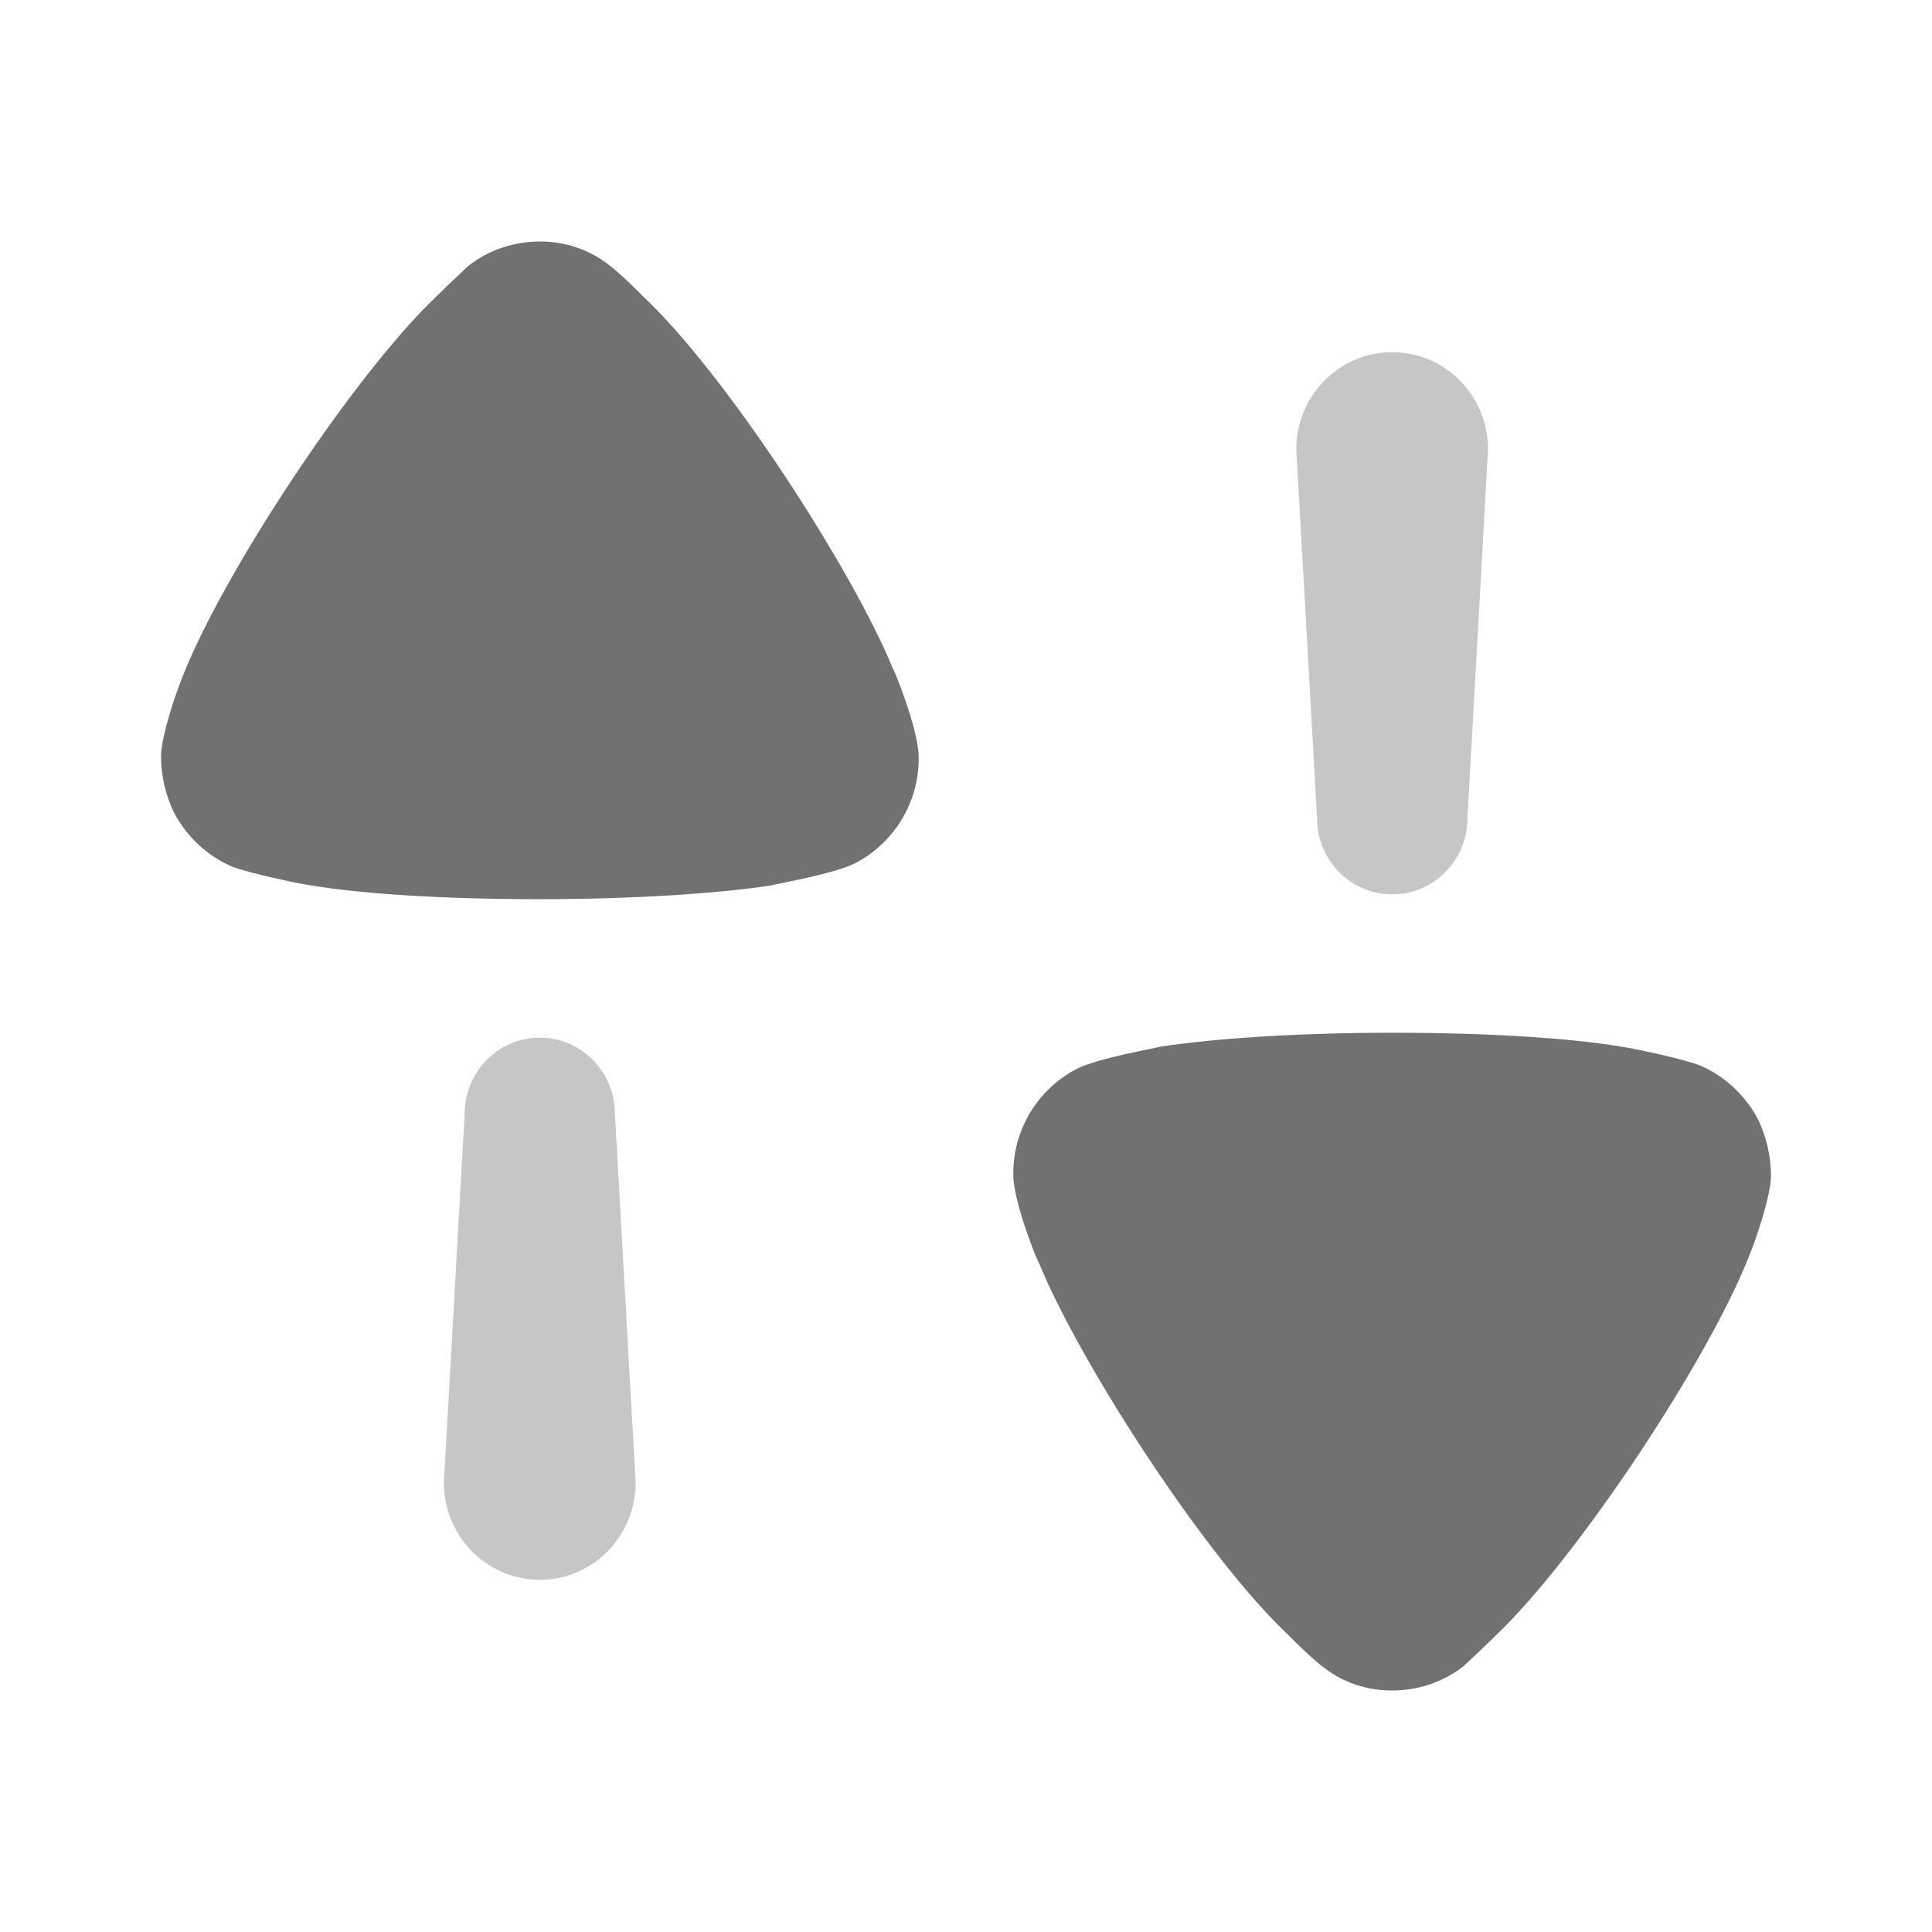 <svg width="24" height="24" viewBox="0 0 24 24" fill="none" xmlns="http://www.w3.org/2000/svg">
<g id="Iconly/Bulk/Swap">
<g id="Swap">
<path id="Fill 1" opacity="0.4" d="M6.706 12.89C6.189 12.89 5.772 13.315 5.772 13.838L5.514 18.417C5.514 19.085 6.048 19.625 6.706 19.625C7.363 19.625 7.896 19.085 7.896 18.417L7.639 13.838C7.639 13.315 7.222 12.89 6.706 12.89" fill="#717171"/>
<path id="Fill 3" d="M7.98 3.673C7.98 3.673 7.712 3.398 7.546 3.278C7.305 3.093 7.008 3 6.712 3C6.379 3 6.07 3.105 5.819 3.302C5.773 3.348 5.579 3.523 5.419 3.685C4.412 4.637 2.765 7.12 2.262 8.421C2.183 8.618 2.011 9.117 2 9.384C2 9.638 2.056 9.883 2.171 10.114C2.331 10.404 2.583 10.637 2.88 10.764C3.086 10.846 3.703 10.973 3.715 10.973C4.39 11.102 5.488 11.17 6.7 11.17C7.855 11.17 8.907 11.102 9.593 10.997C9.605 10.985 10.37 10.858 10.633 10.718C11.113 10.463 11.412 9.964 11.412 9.43V9.384C11.4 9.036 11.102 8.304 11.091 8.304C10.588 7.074 9.021 4.649 7.98 3.673" fill="#717171"/>
<path id="Fill 6" opacity="0.4" d="M17.295 11.11C17.811 11.11 18.229 10.686 18.229 10.162L18.485 5.583C18.485 4.915 17.952 4.375 17.295 4.375C16.637 4.375 16.103 4.915 16.103 5.583L16.361 10.162C16.361 10.686 16.779 11.11 17.295 11.11" fill="#717171"/>
<path id="Fill 8" d="M21.829 13.885C21.669 13.595 21.417 13.364 21.12 13.236C20.914 13.154 20.296 13.027 20.285 13.027C19.61 12.898 18.512 12.829 17.3 12.829C16.145 12.829 15.093 12.898 14.407 13.003C14.395 13.015 13.63 13.143 13.367 13.282C12.886 13.537 12.588 14.036 12.588 14.571V14.617C12.6 14.965 12.897 15.695 12.909 15.695C13.412 16.926 14.978 19.353 16.02 20.326C16.02 20.326 16.288 20.602 16.454 20.721C16.694 20.907 16.991 21 17.289 21C17.621 21 17.928 20.895 18.181 20.698C18.227 20.652 18.421 20.477 18.581 20.316C19.587 19.363 21.235 16.88 21.737 15.58C21.817 15.383 21.989 14.883 22 14.617C22 14.362 21.944 14.117 21.829 13.885" fill="#717171"/>
</g>
</g>
</svg>
